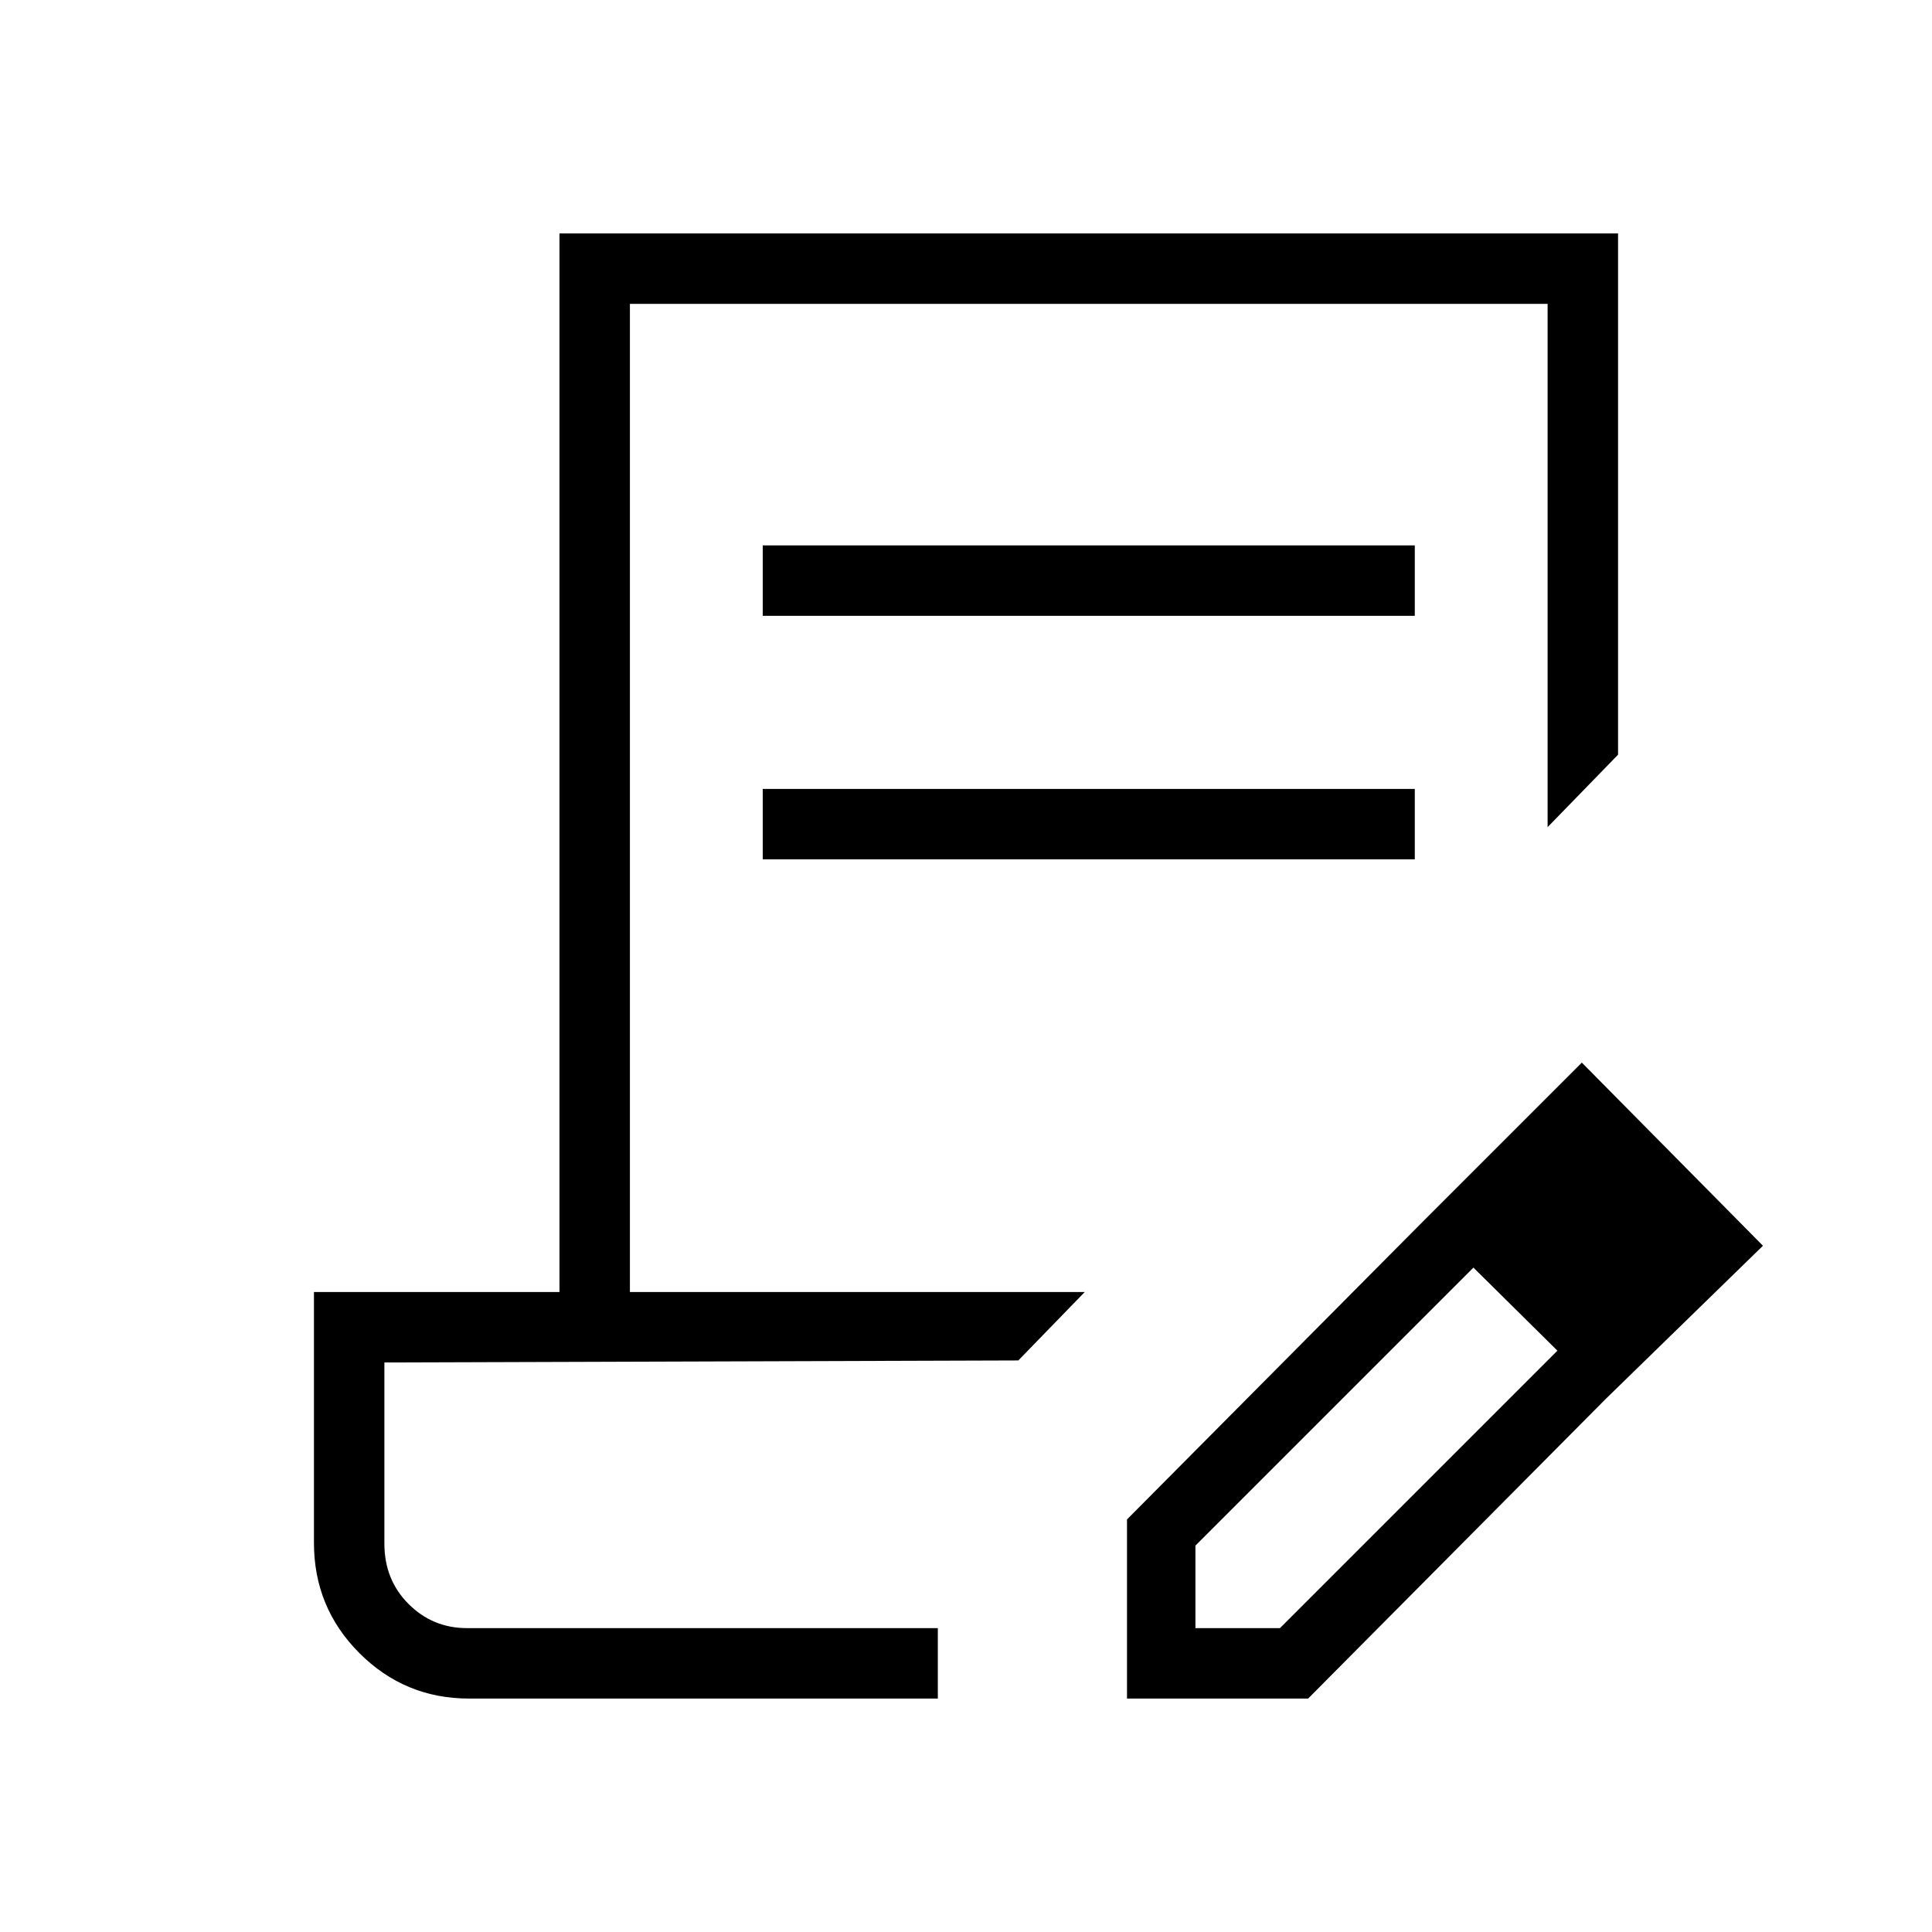 <svg xmlns="http://www.w3.org/2000/svg" height="48" viewBox="0 -960 960 960" width="48"><path d="M233-116q-31.833 0-54.417-22.583Q156-161.167 156-193.412V-318h122v-526h526v259l-35 36v-260H313v491h226l-33 34-315 1v90q0 18 12 30t29 12h234v35H233Zm327 0v-89l148-149 25 23-139 139v41h42l138-138 24 24-148 149h-90Zm238-149-90-89 78-78 90 91-78 76ZM379-654v-35h324v35H379Zm0 121v-35h324v35H379Zm87 382H191h275Z"/></svg>